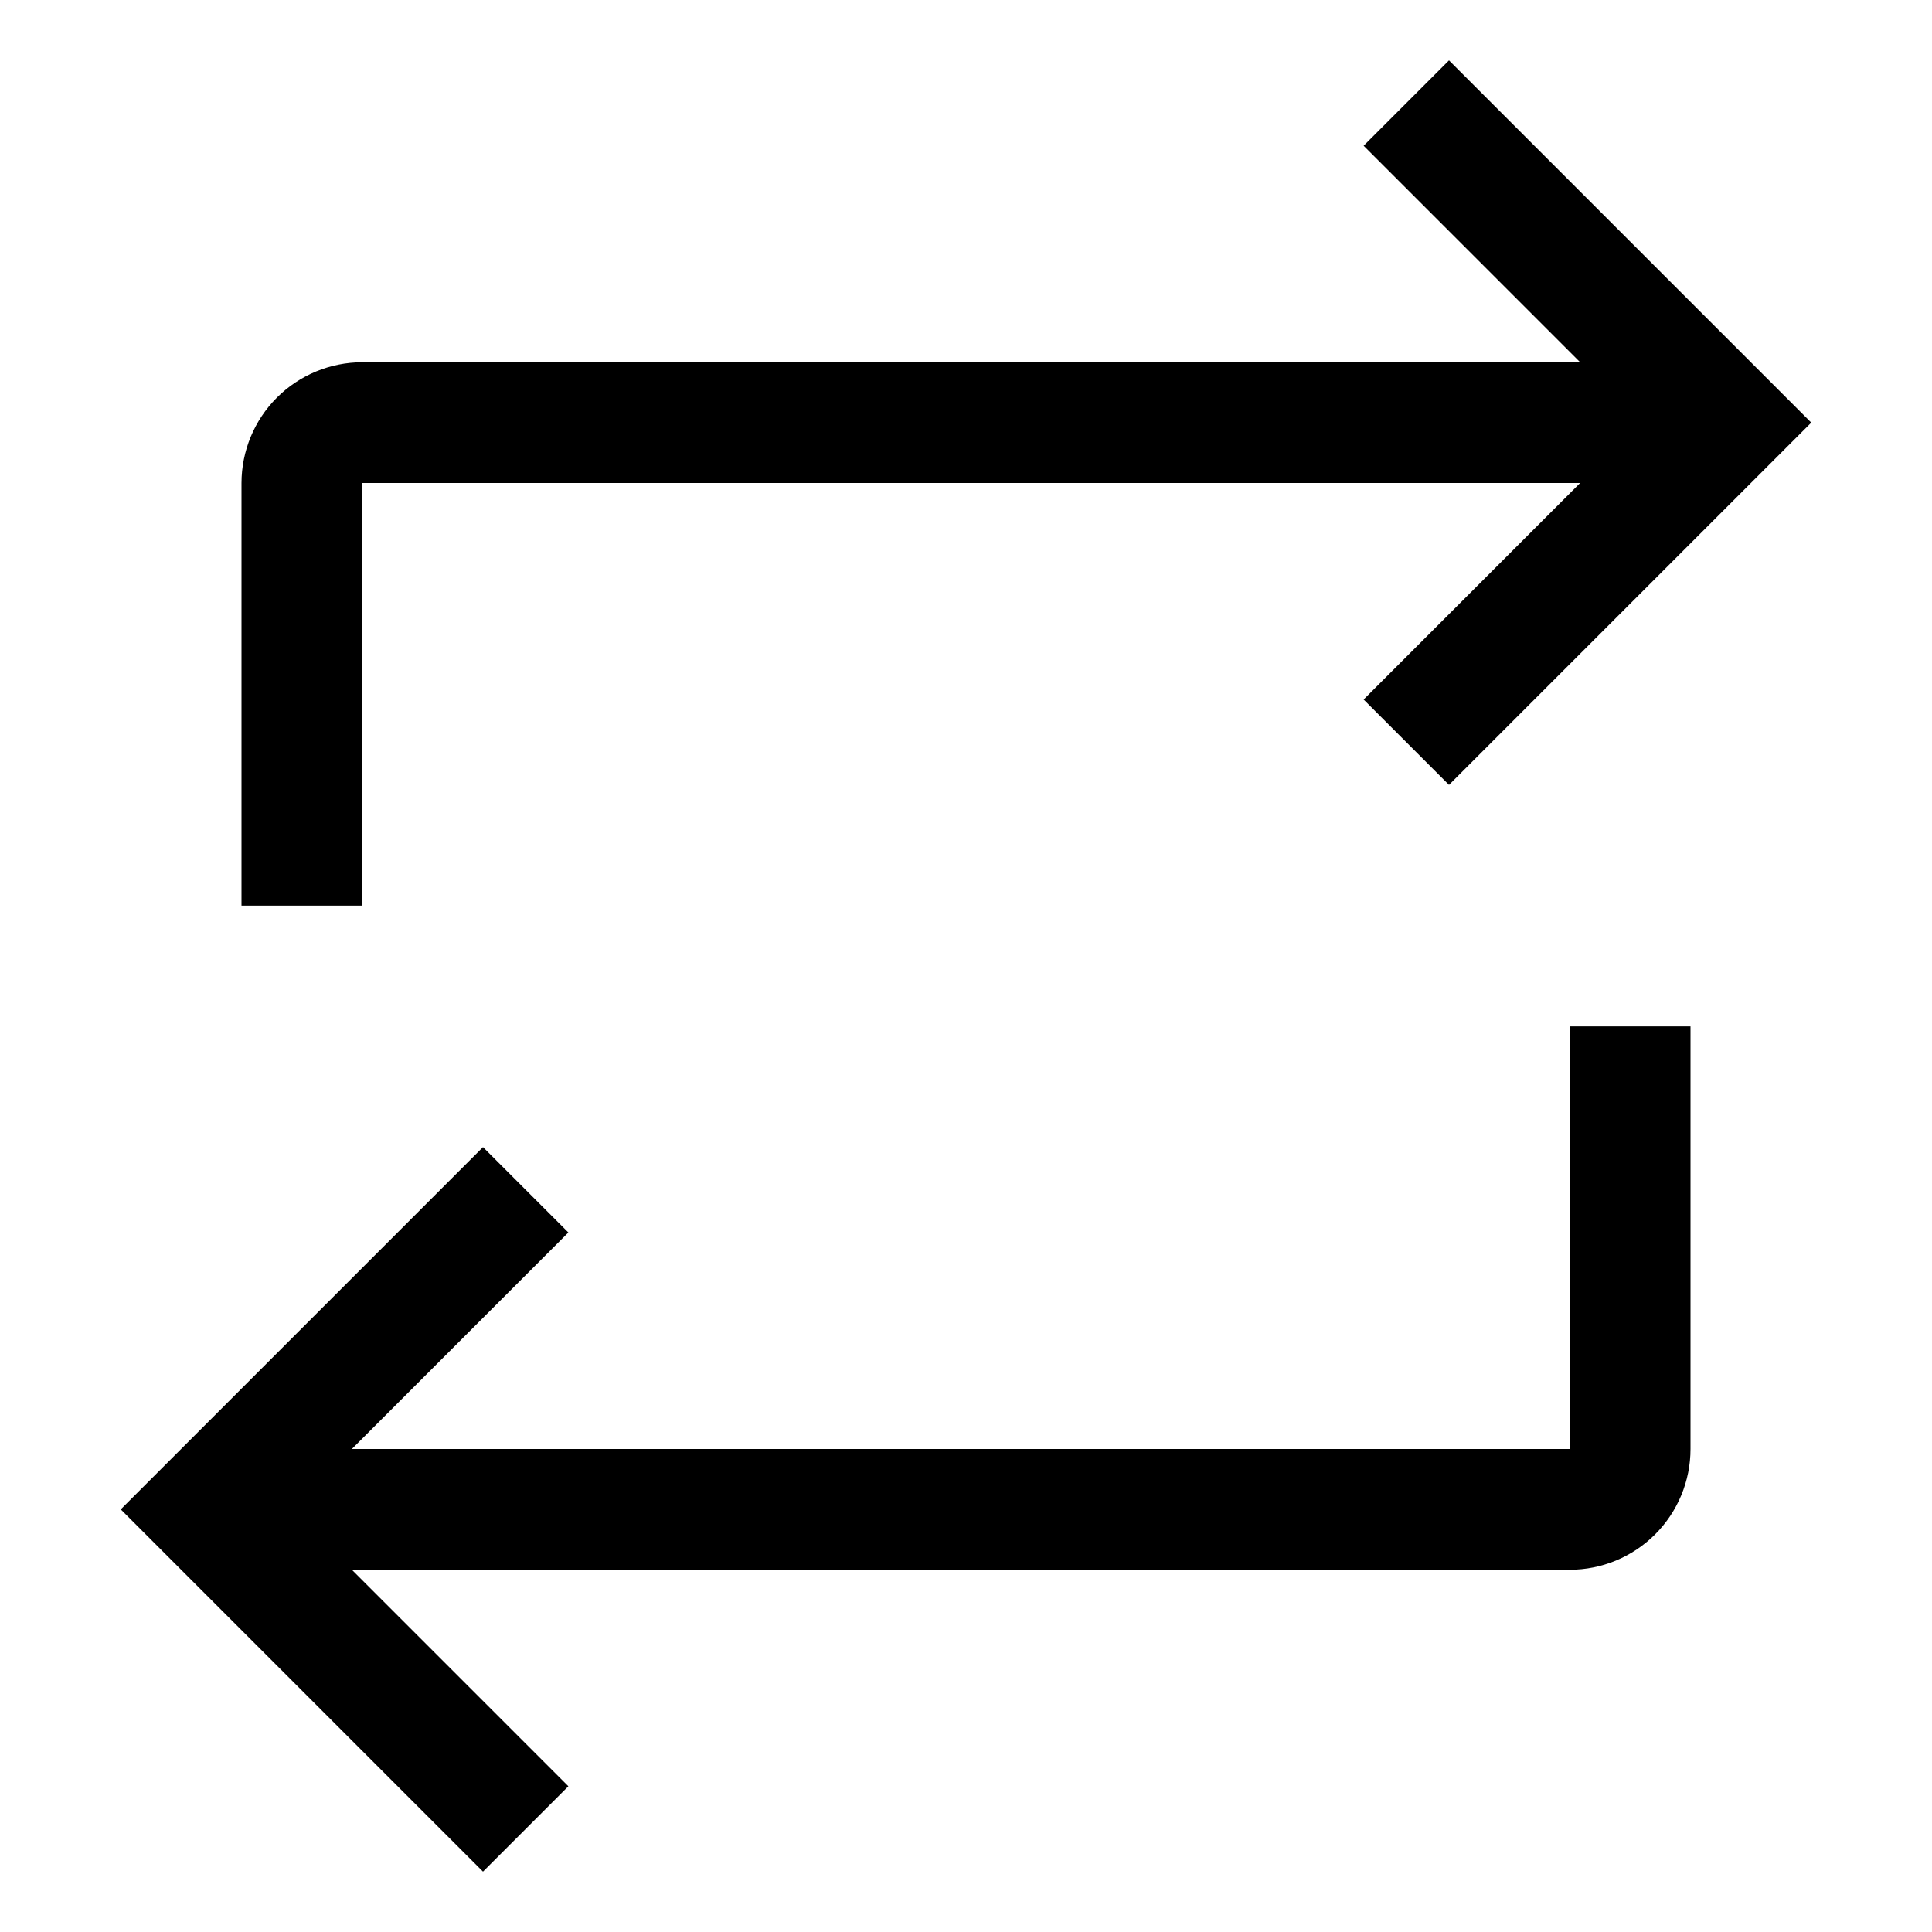 <svg viewBox="0 0 32 32" fill="none" xmlns="http://www.w3.org/2000/svg">
<g clip-path="url(#clip0_636_61)">
<path d="M6 6H26.172L22.586 2.414L24 1L30 7L24 13L22.586 11.586L26.172 8H6V15H4V8C4.001 7.47 4.211 6.961 4.586 6.586C4.961 6.211 5.47 6.001 6 6Z" fill="currentColor"/>
<path d="M9.414 20.414L5.828 24H26V17H28V24C28 24.53 27.789 25.039 27.414 25.414C27.039 25.789 26.53 26 26 26H5.828L9.414 29.586L8 31L2 25L8 19L9.414 20.414Z" fill="currentColor"/>
</g>
<defs>
<clipPath id="clip0_636_61">
<rect width="32" height="32" fill="white"/>
</clipPath>
</defs>
</svg>
